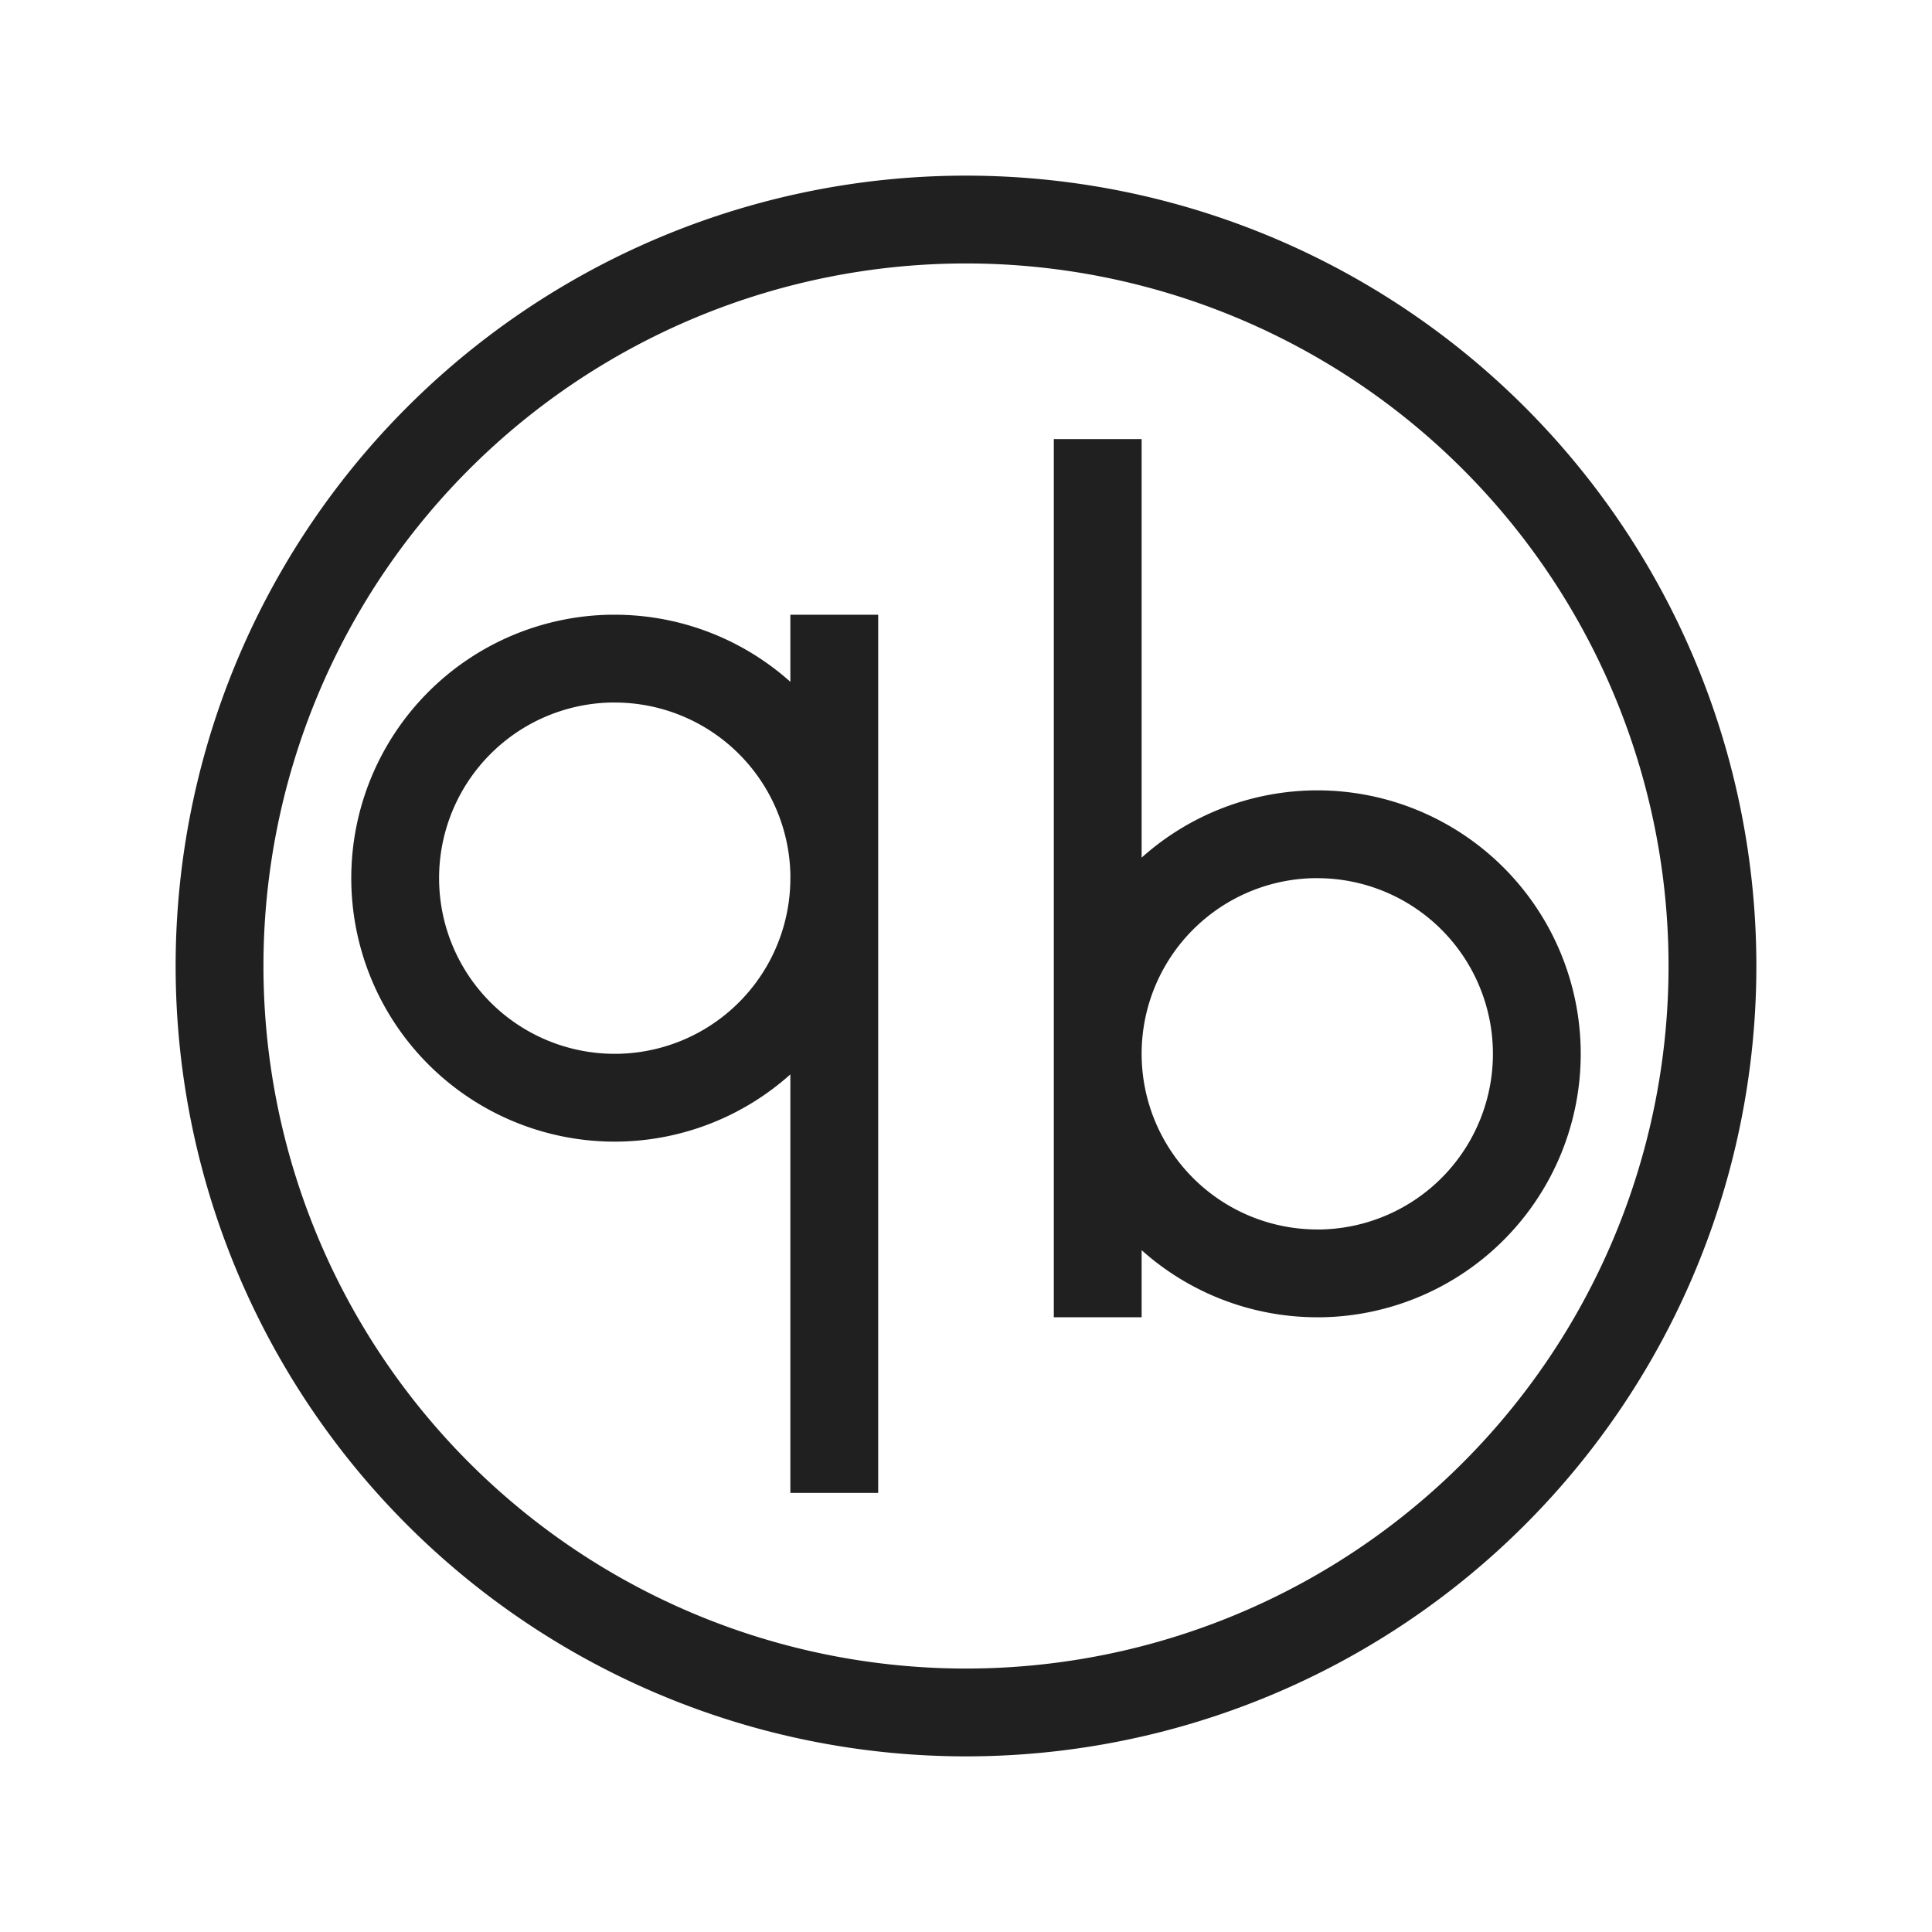 <svg width="22" height="22" version="1" xmlns="http://www.w3.org/2000/svg">
 <defs>
  <style id="current-color-scheme" type="text/css">.ColorScheme-Text { color:#202020; } .ColorScheme-Highlight { color:#4285f4; }</style>
 </defs>
 <path d="m10.99 2a9 9 0 0 0-8.99 9 9 9 0 0 0 9 9 9 9 0 0 0 9-9 9 9 0 0 0-9-9 9 9 0 0 0-0.01 0zm0.01 1a8 8 0 0 1 8 8 8 8 0 0 1-8 8 8 8 0 0 1-8-8 8 8 0 0 1 8-8zm1 2v6.947a3 3 0 0 0 0 0.053v3h1v-0.764a3 3 0 0 0 2 0.764 3 3 0 0 0 0.051 0 3 3 0 0 0 2.949-3 3 3 0 0 0-3-3 3 3 0 0 0-2 0.766v-4.766h-1zm-5.051 2a3 3 0 0 0-2.949 3 3 3 0 0 0 3 3 3 3 0 0 0 2-0.766v4.766h1v-6.947a3 3 0 0 0 0-0.053v-3h-1v0.764a3 3 0 0 0-2-0.764 3 3 0 0 0-0.051 0zm0 1a2 2 0 0 1 0.002 0 2 2 0 0 1 0.049 0 2 2 0 0 1 2 1.951 2 2 0 0 1 0 0.049 2 2 0 0 1-2 2 2 2 0 0 1-2-2 2 2 0 0 1 1.949-2zm8 2a2 2 0 0 1 0.002 0 2 2 0 0 1 0.049 0 2 2 0 0 1 2 2 2 2 0 0 1-1.951 2 2 2 0 0 1-0.049 0 2 2 0 0 1-2-2 2 2 0 0 1 1.949-2z" class="ColorScheme-Text" fill="currentColor"/>
</svg>
